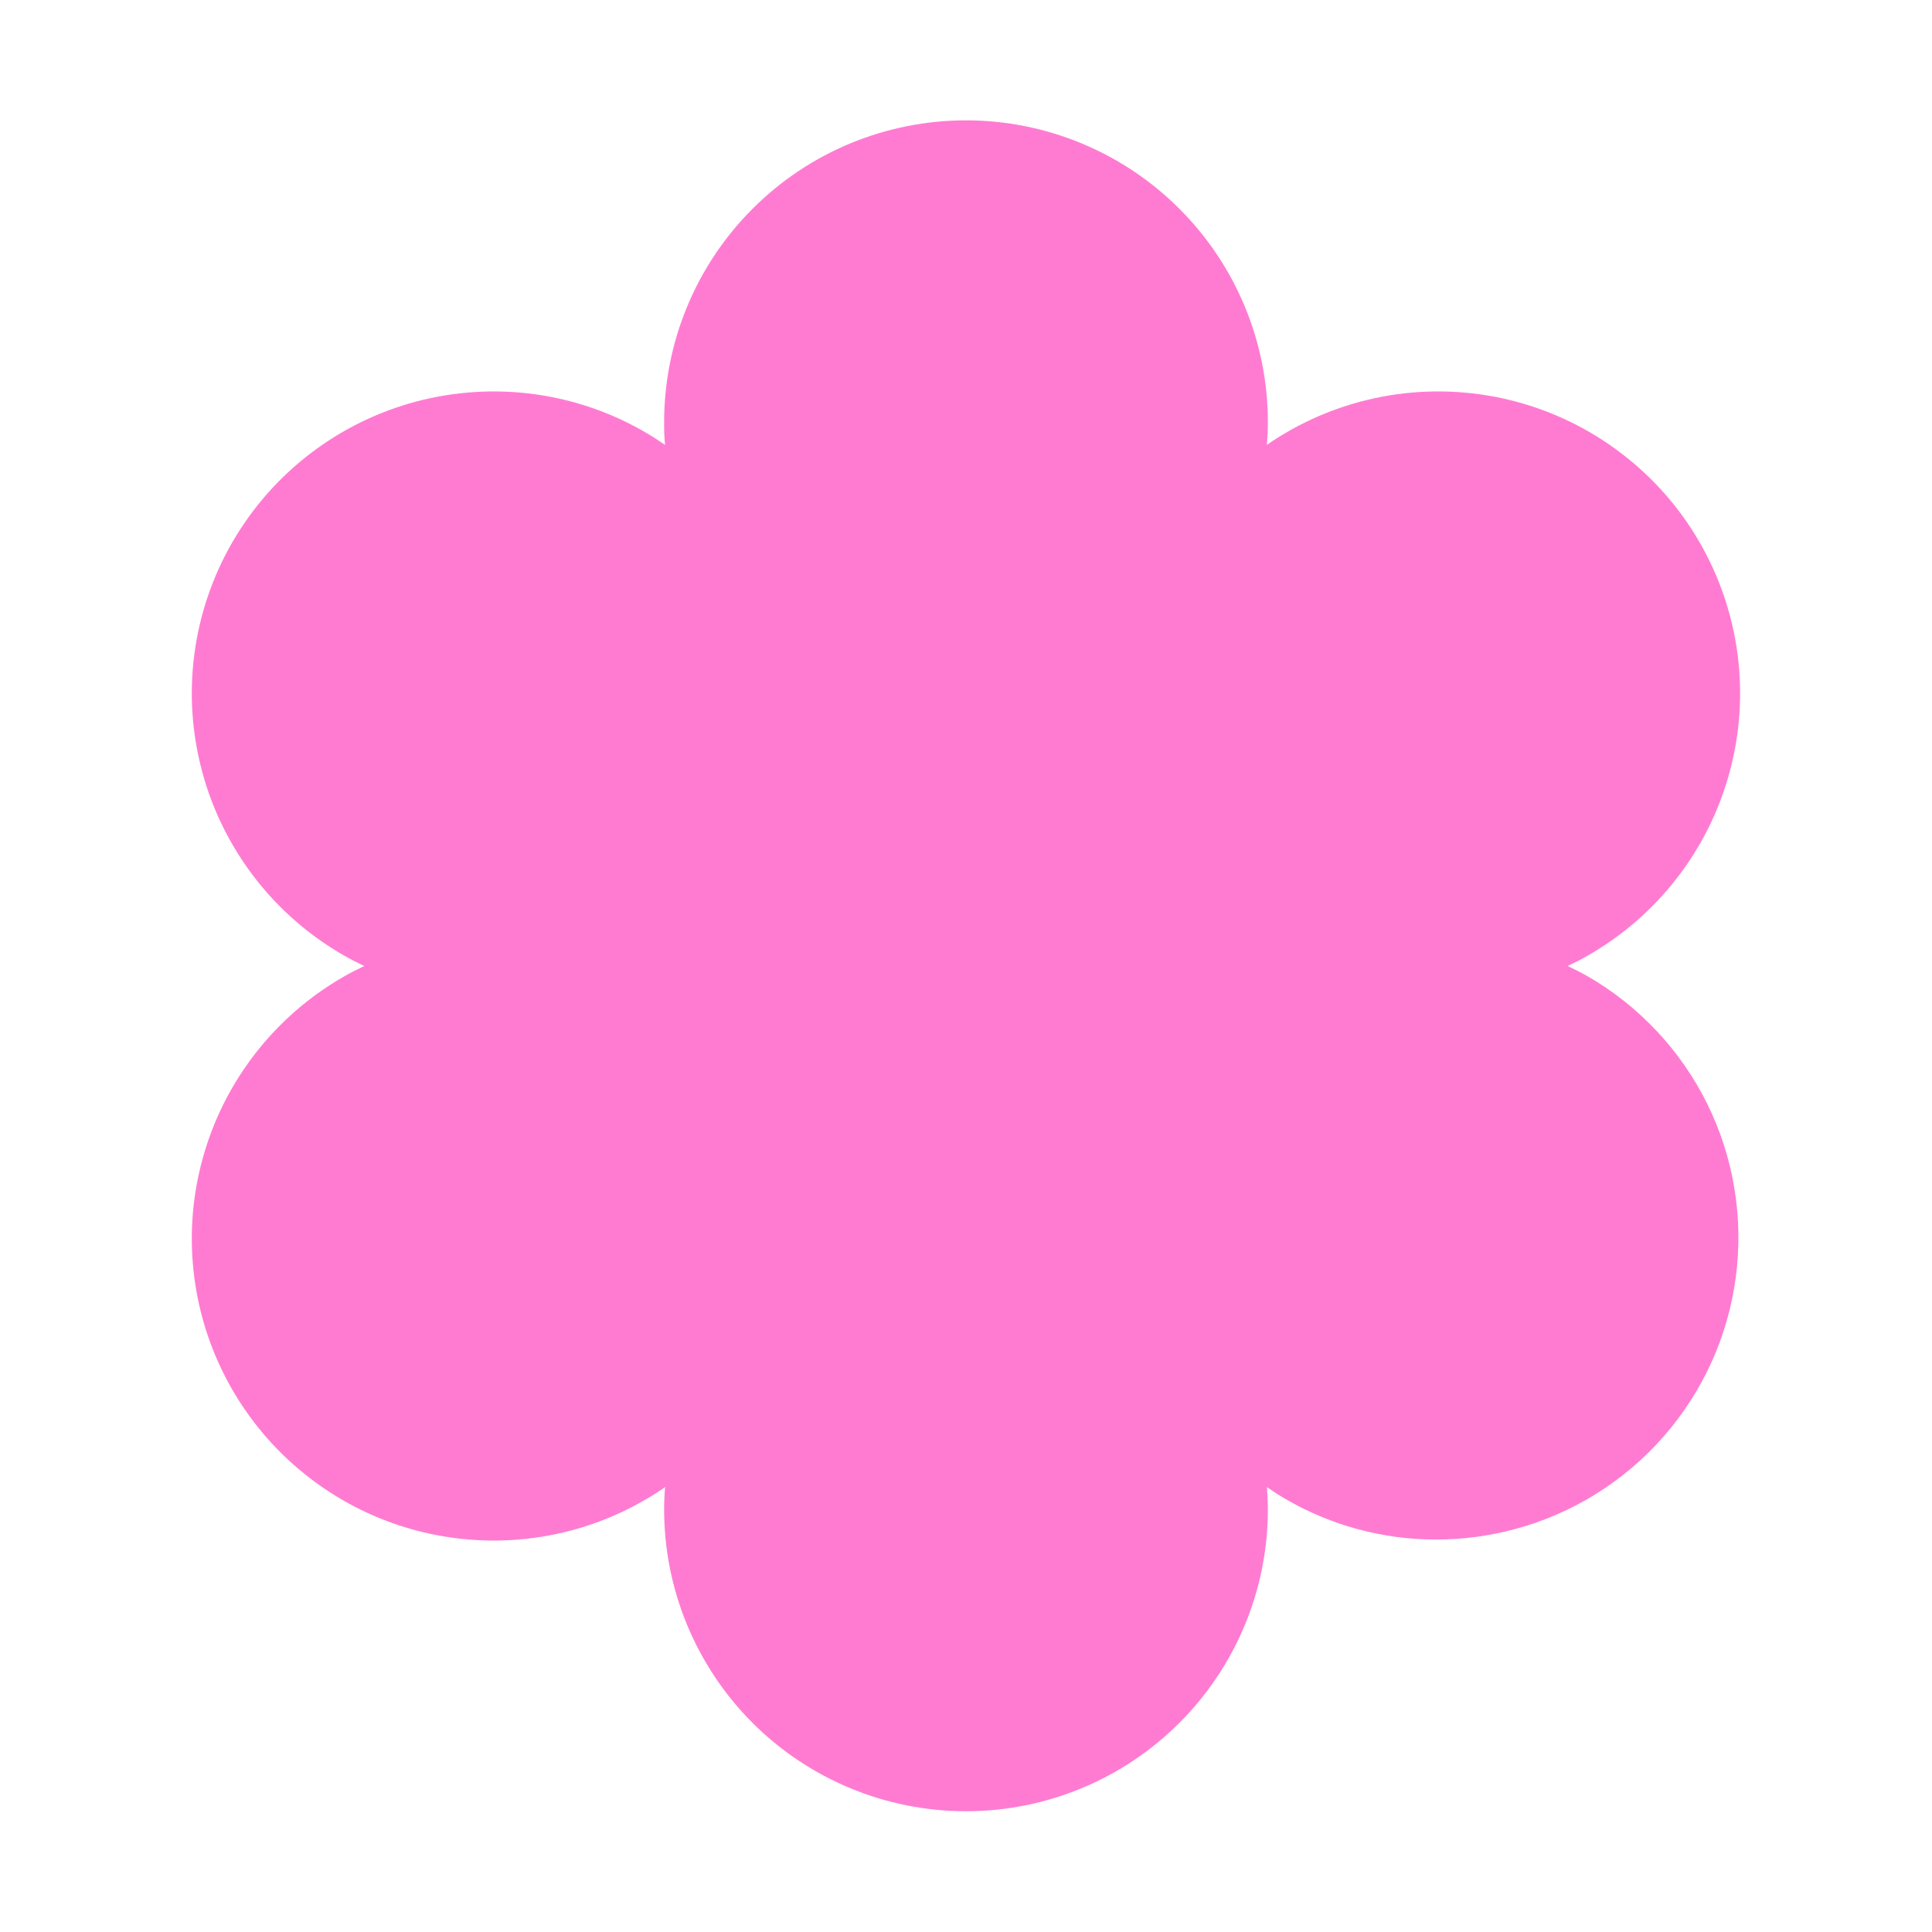 <svg width="24" height="24" viewBox="0 0 24 24" fill="none" xmlns="http://www.w3.org/2000/svg">
<g id="ic_Flower">
<path id="Vector" d="M19.72 12.127C19.644 12.083 19.561 12.041 19.474 12C19.561 11.959 19.644 11.917 19.72 11.873C20.15 11.628 20.527 11.301 20.83 10.91C21.133 10.519 21.356 10.072 21.485 9.595C21.615 9.118 21.649 8.62 21.585 8.129C21.521 7.639 21.361 7.166 21.114 6.738C20.867 6.309 20.537 5.934 20.144 5.634C19.752 5.333 19.303 5.114 18.825 4.987C18.347 4.861 17.849 4.83 17.358 4.897C16.869 4.964 16.397 5.127 15.97 5.378C15.894 5.422 15.815 5.471 15.738 5.527C15.745 5.433 15.75 5.339 15.75 5.245C15.75 4.251 15.355 3.297 14.651 2.594C13.948 1.89 12.994 1.495 12 1.495C11.005 1.495 10.051 1.89 9.348 2.594C8.645 3.297 8.25 4.251 8.25 5.245C8.25 5.333 8.25 5.427 8.262 5.527C8.184 5.473 8.105 5.422 8.029 5.378C7.603 5.127 7.131 4.964 6.641 4.897C6.151 4.83 5.652 4.861 5.174 4.987C4.696 5.114 4.248 5.333 3.855 5.634C3.462 5.934 3.133 6.309 2.885 6.738C2.638 7.166 2.478 7.639 2.414 8.129C2.35 8.62 2.384 9.118 2.514 9.595C2.643 10.072 2.866 10.519 3.169 10.91C3.472 11.301 3.849 11.628 4.279 11.873C4.355 11.917 4.439 11.959 4.525 12C4.439 12.041 4.355 12.083 4.279 12.127C3.849 12.372 3.472 12.699 3.169 13.09C2.866 13.481 2.643 13.928 2.514 14.405C2.384 14.882 2.35 15.38 2.414 15.871C2.478 16.361 2.638 16.834 2.885 17.262C3.133 17.691 3.462 18.066 3.855 18.366C4.248 18.667 4.696 18.887 5.174 19.013C5.652 19.139 6.151 19.17 6.641 19.103C7.131 19.036 7.603 18.873 8.029 18.622C8.105 18.578 8.184 18.529 8.262 18.473C8.254 18.567 8.25 18.661 8.25 18.75C8.25 19.745 8.645 20.698 9.348 21.402C10.051 22.105 11.005 22.5 12 22.5C12.994 22.5 13.948 22.105 14.651 21.402C15.355 20.698 15.75 19.745 15.75 18.75C15.75 18.662 15.745 18.568 15.738 18.473C15.815 18.527 15.894 18.578 15.97 18.622C16.538 18.952 17.183 19.125 17.839 19.125C18.169 19.125 18.498 19.081 18.816 18.996C19.533 18.804 20.176 18.404 20.665 17.846C21.154 17.288 21.467 16.598 21.563 15.863C21.66 15.127 21.537 14.38 21.209 13.714C20.88 13.049 20.362 12.496 19.72 12.126V12.127ZM12 14.625C11.48 14.625 10.973 14.471 10.541 14.183C10.11 13.894 9.773 13.484 9.574 13.005C9.376 12.525 9.324 11.997 9.425 11.488C9.526 10.979 9.776 10.511 10.143 10.144C10.511 9.777 10.978 9.527 11.488 9.425C11.997 9.324 12.525 9.376 13.004 9.575C13.484 9.774 13.894 10.11 14.182 10.542C14.471 10.973 14.625 11.481 14.625 12C14.625 12.696 14.348 13.364 13.856 13.856C13.364 14.348 12.696 14.625 12 14.625Z" fill="#FF7BD2"/>
<circle id="Ellipse 15" cx="12" cy="12" r="3.6" fill="#FF7BD2"/>
</g>
</svg>
